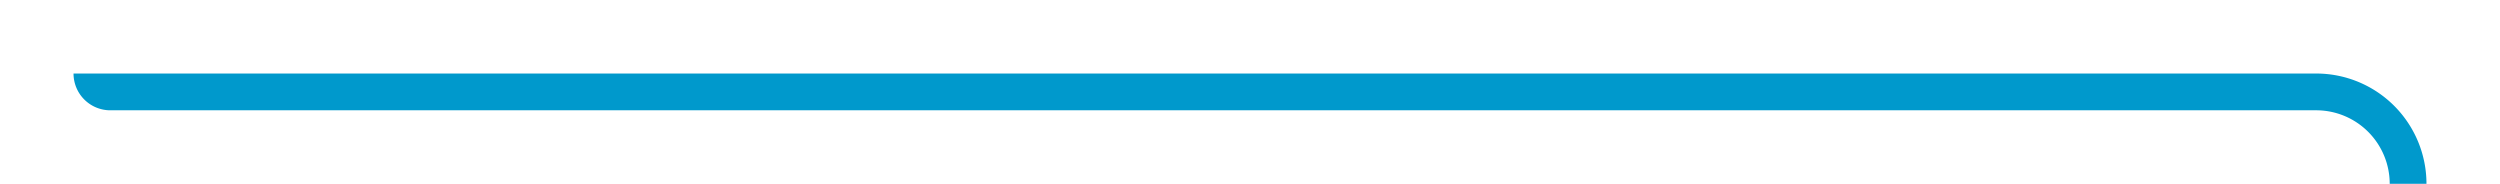 ﻿<?xml version="1.0" encoding="utf-8"?>
<svg version="1.1" xmlns:xlink="http://www.w3.org/1999/xlink" width="136px" height="10px" preserveAspectRatio="xMinYMid meet" viewBox="319 97  136 8" xmlns="http://www.w3.org/2000/svg">
  <path d="M 324 100  A 1 1 0 0 0 325 101 L 445 101  A 5 5 0 0 1 450 106 L 450 329  A 5 5 0 0 0 455 334 L 575 334  " stroke-width="2" stroke="#0099cc" fill="none" />
  <path d="M 569.893 329.707  L 574.186 334  L 569.893 338.293  L 571.307 339.707  L 576.307 334.707  L 577.014 334  L 576.307 333.293  L 571.307 328.293  L 569.893 329.707  Z " fill-rule="nonzero" fill="#0099cc" stroke="none" />
</svg>